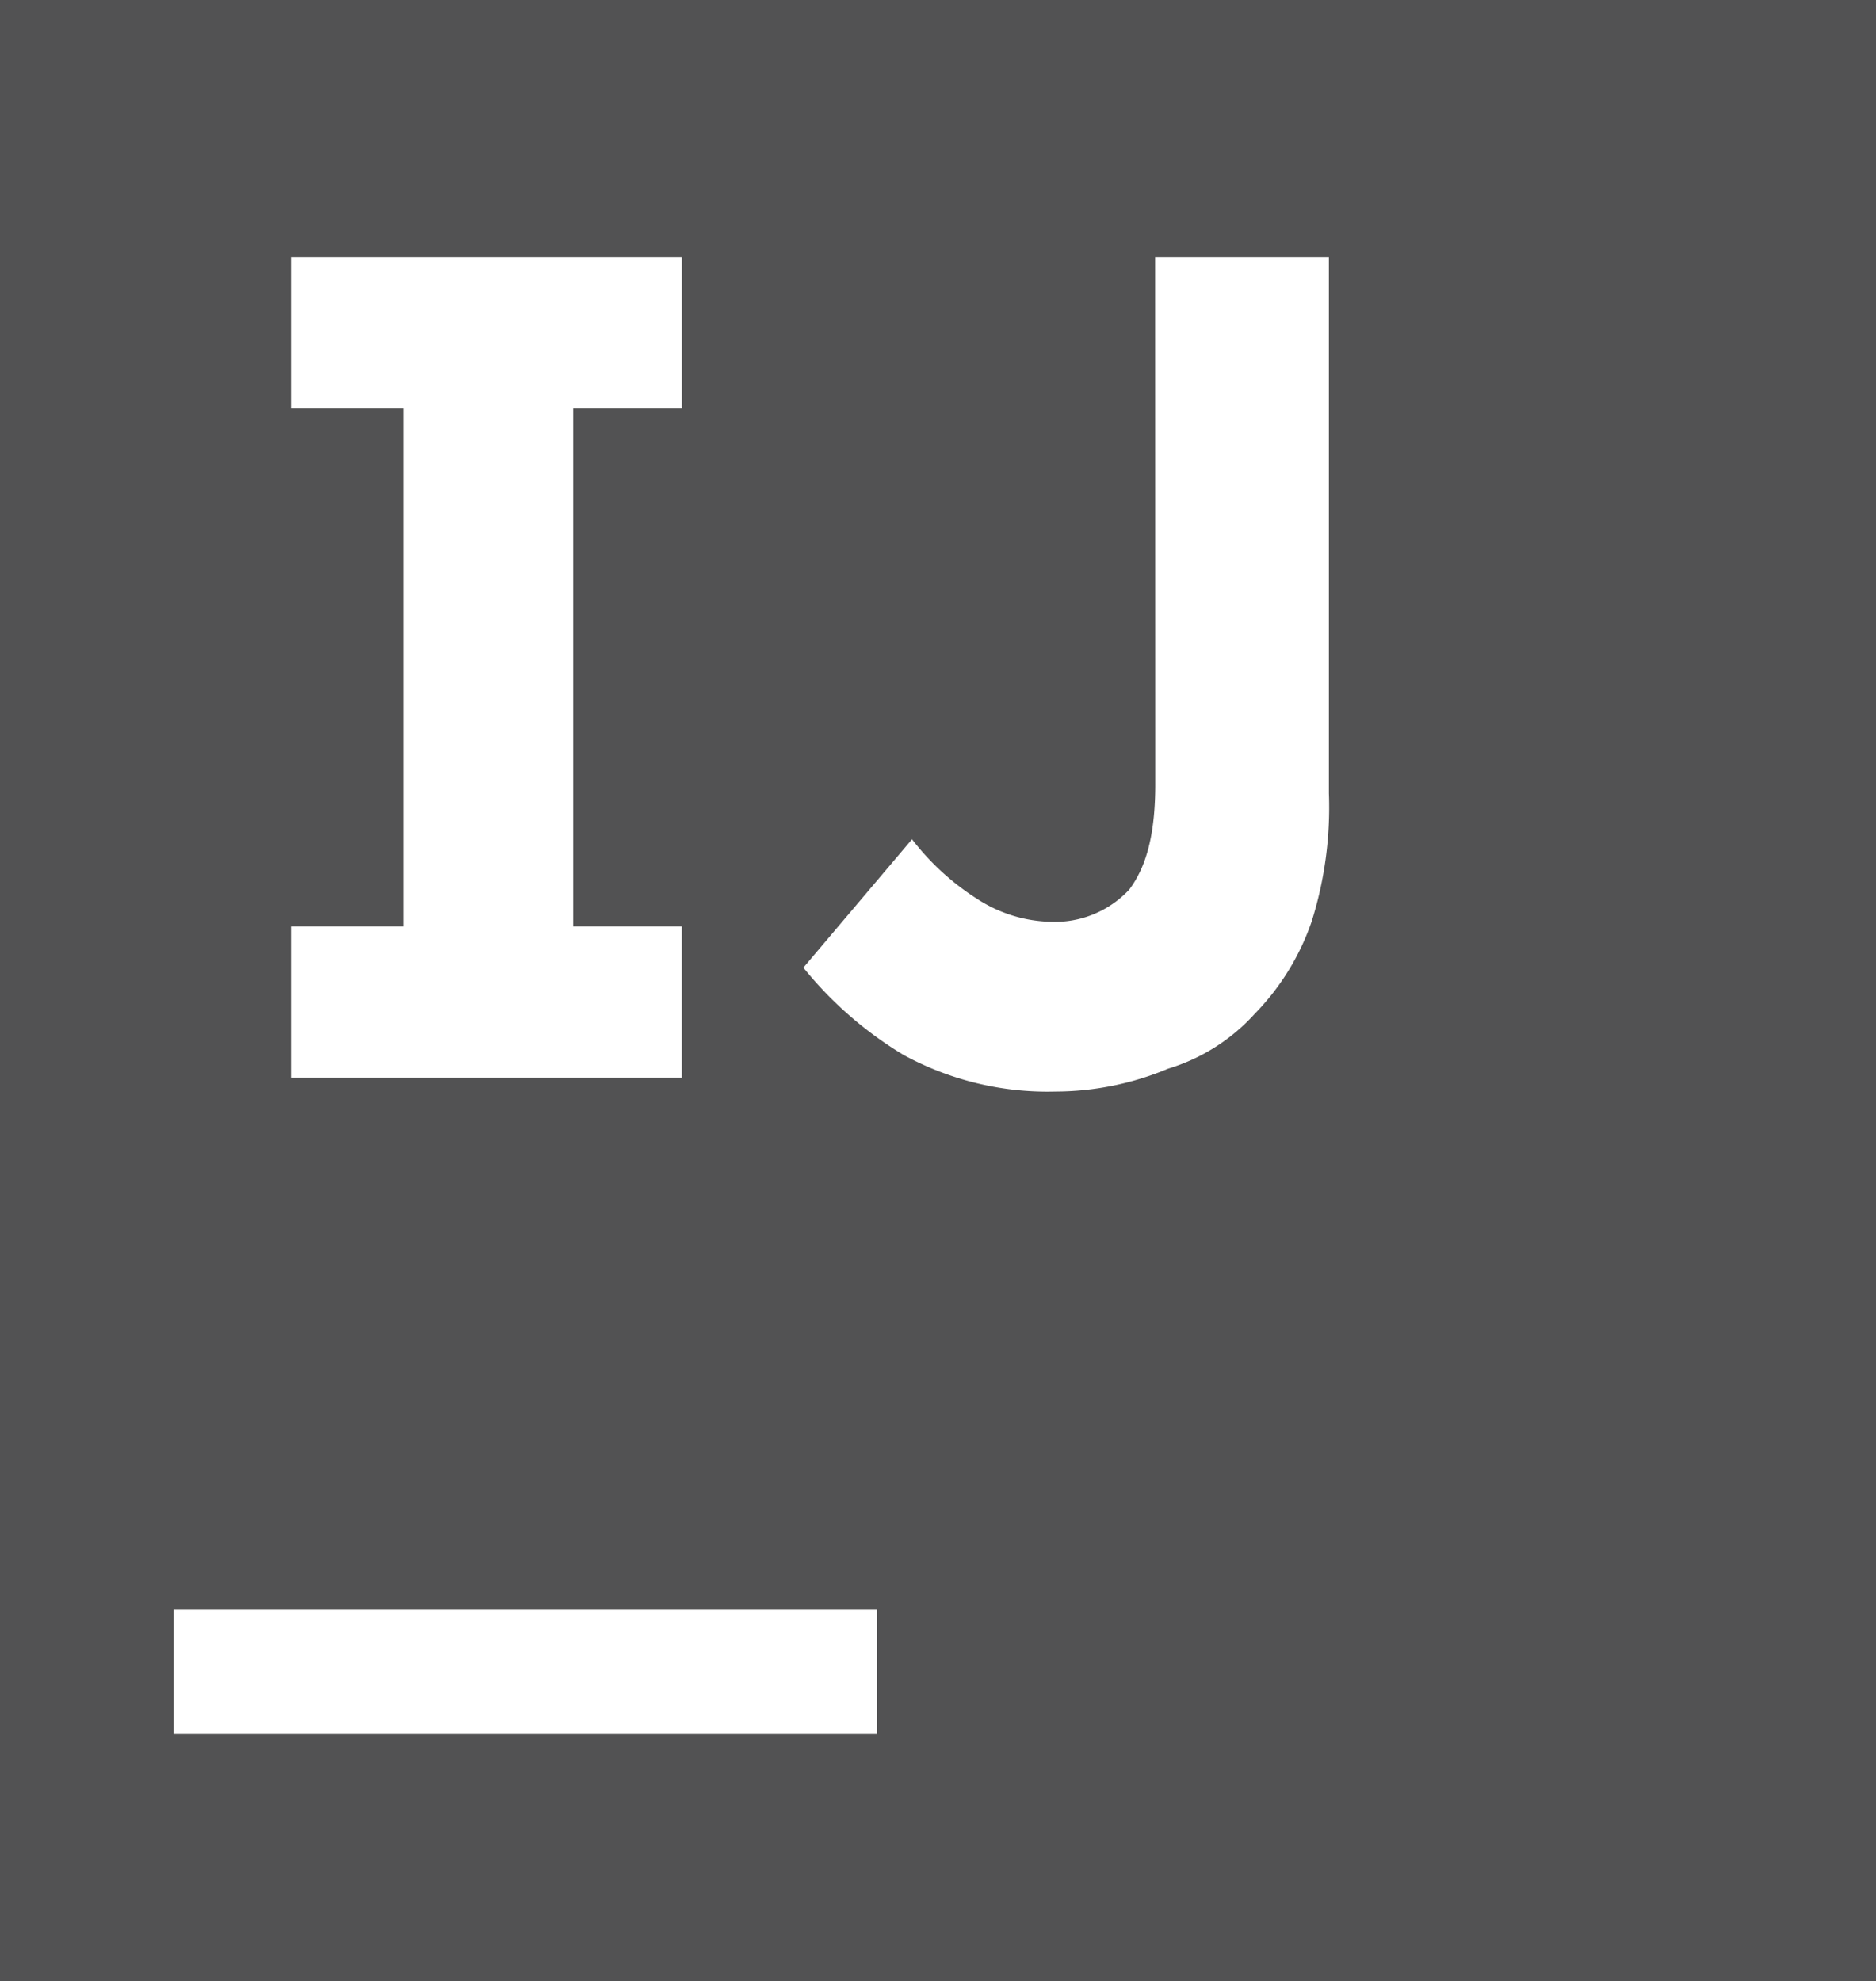 <svg id="Capa_5" data-name="Capa 5" xmlns="http://www.w3.org/2000/svg" viewBox="0 0 982.47 1037.62"><defs><style>.cls-1{fill:#525253;}</style></defs><path id="Icon_simple-intellijidea" data-name="Icon simple-intellijidea" class="cls-1" d="M0,0V1037.62H982.47V0ZM152.4,134.51H357.1V213.8H300.19V485.17h56.89v79.3H152.4v-79.3h59.11V213.8H152.4Zm452.55,0h91v281a198.89,198.89,0,0,1-9.09,67.27,129.07,129.07,0,0,1-29.59,48,100.48,100.48,0,0,1-45.44,28.88,153.71,153.71,0,0,1-59.16,12,157.4,157.4,0,0,1-79.58-19.23,199.6,199.6,0,0,1-52.36-45.66l56.9-67.23a133.25,133.25,0,0,0,34.09,31.22,73.57,73.57,0,0,0,38.69,12,53.29,53.29,0,0,0,40.94-16.82c9-12,13.67-28.87,13.67-55.25ZM91,843.07H459.38v64.86H91Z" transform="translate(0 0)"/></svg>